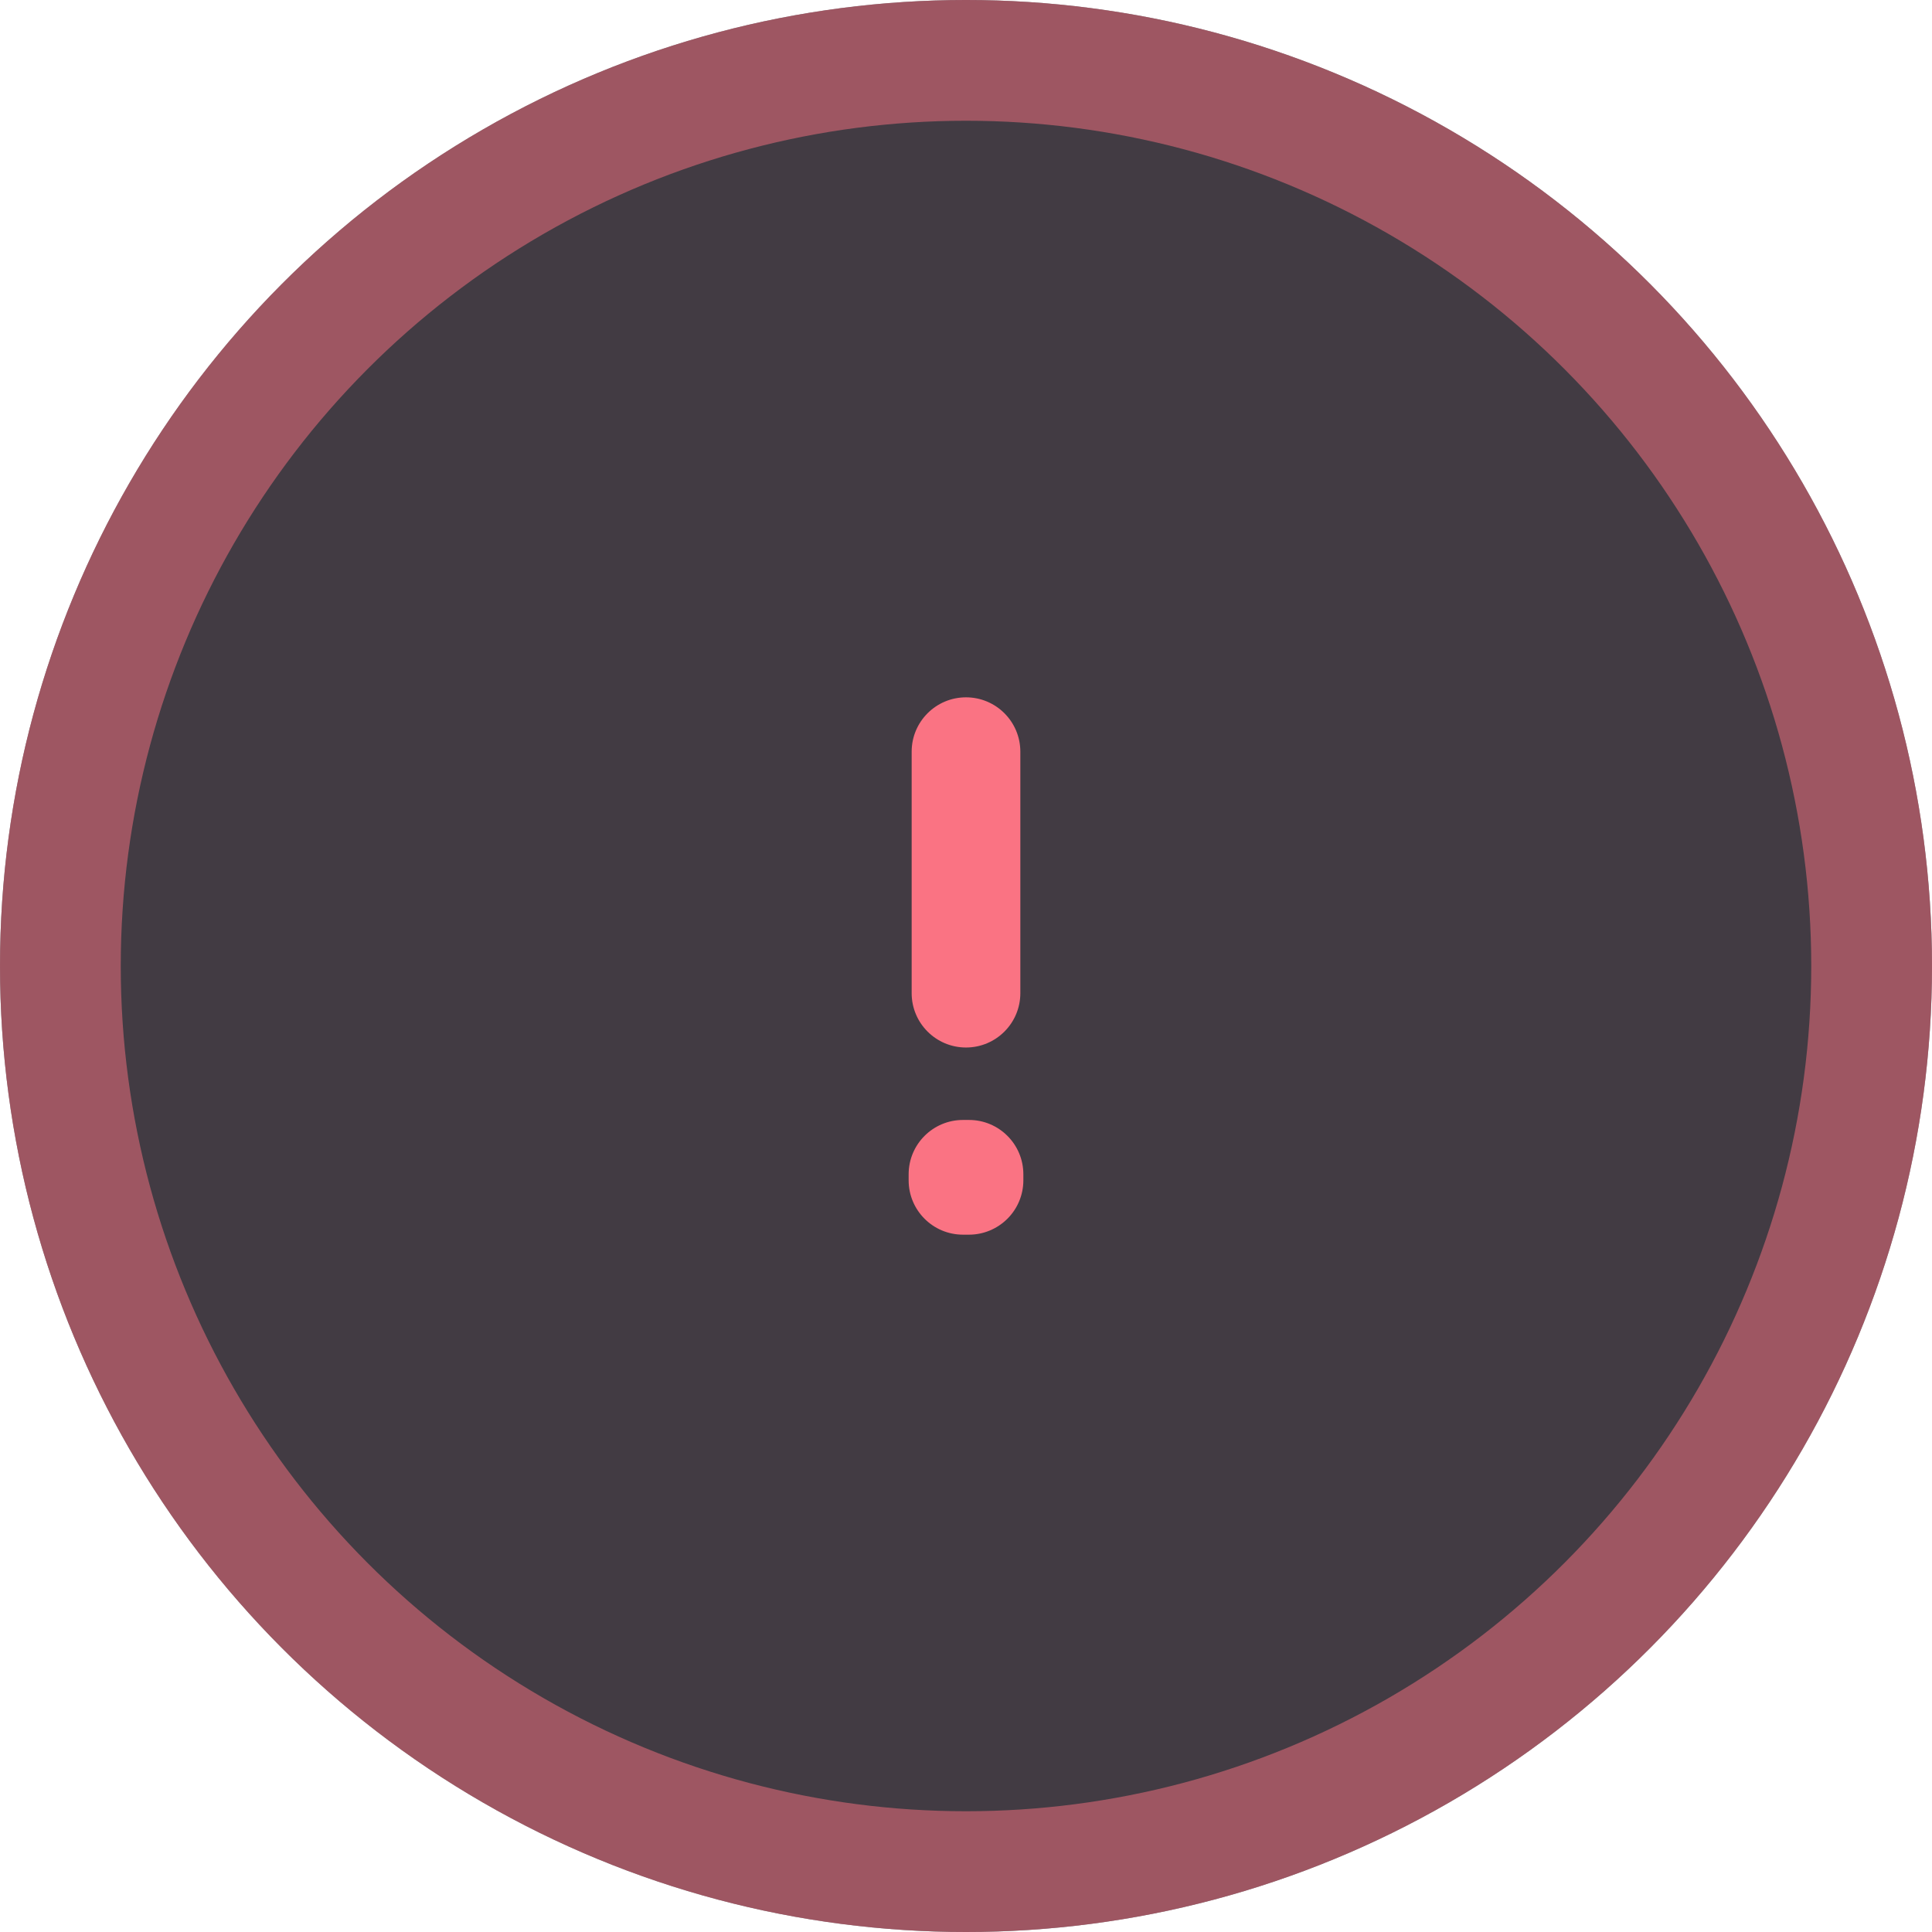 <svg width="32" height="32" viewBox="0 0 32 32" fill="none" xmlns="http://www.w3.org/2000/svg">
<circle cx="16" cy="16" r="16" fill="#32363E"/>
<circle cx="16" cy="16" r="16" fill="#FA7383" fill-opacity="0.08"/>
<circle cx="16" cy="16" r="15" stroke="#FA7383" stroke-opacity="0.5" stroke-width="2"/>
<path fill-rule="evenodd" clip-rule="evenodd" d="M16 11.55C16.497 11.55 16.9 11.953 16.9 12.45V16.45C16.9 16.947 16.497 17.35 16 17.35C15.503 17.35 15.1 16.947 15.1 16.45V12.45C15.1 11.953 15.503 11.55 16 11.55ZM15.05 19.45C15.05 18.953 15.453 18.55 15.95 18.55H16.05C16.547 18.55 16.95 18.953 16.95 19.45V19.55C16.95 19.789 16.855 20.018 16.686 20.186C16.517 20.355 16.288 20.45 16.05 20.45L15.95 20.45C15.453 20.45 15.05 20.047 15.05 19.55V19.45Z" fill="#FA7383"/>
</svg>
